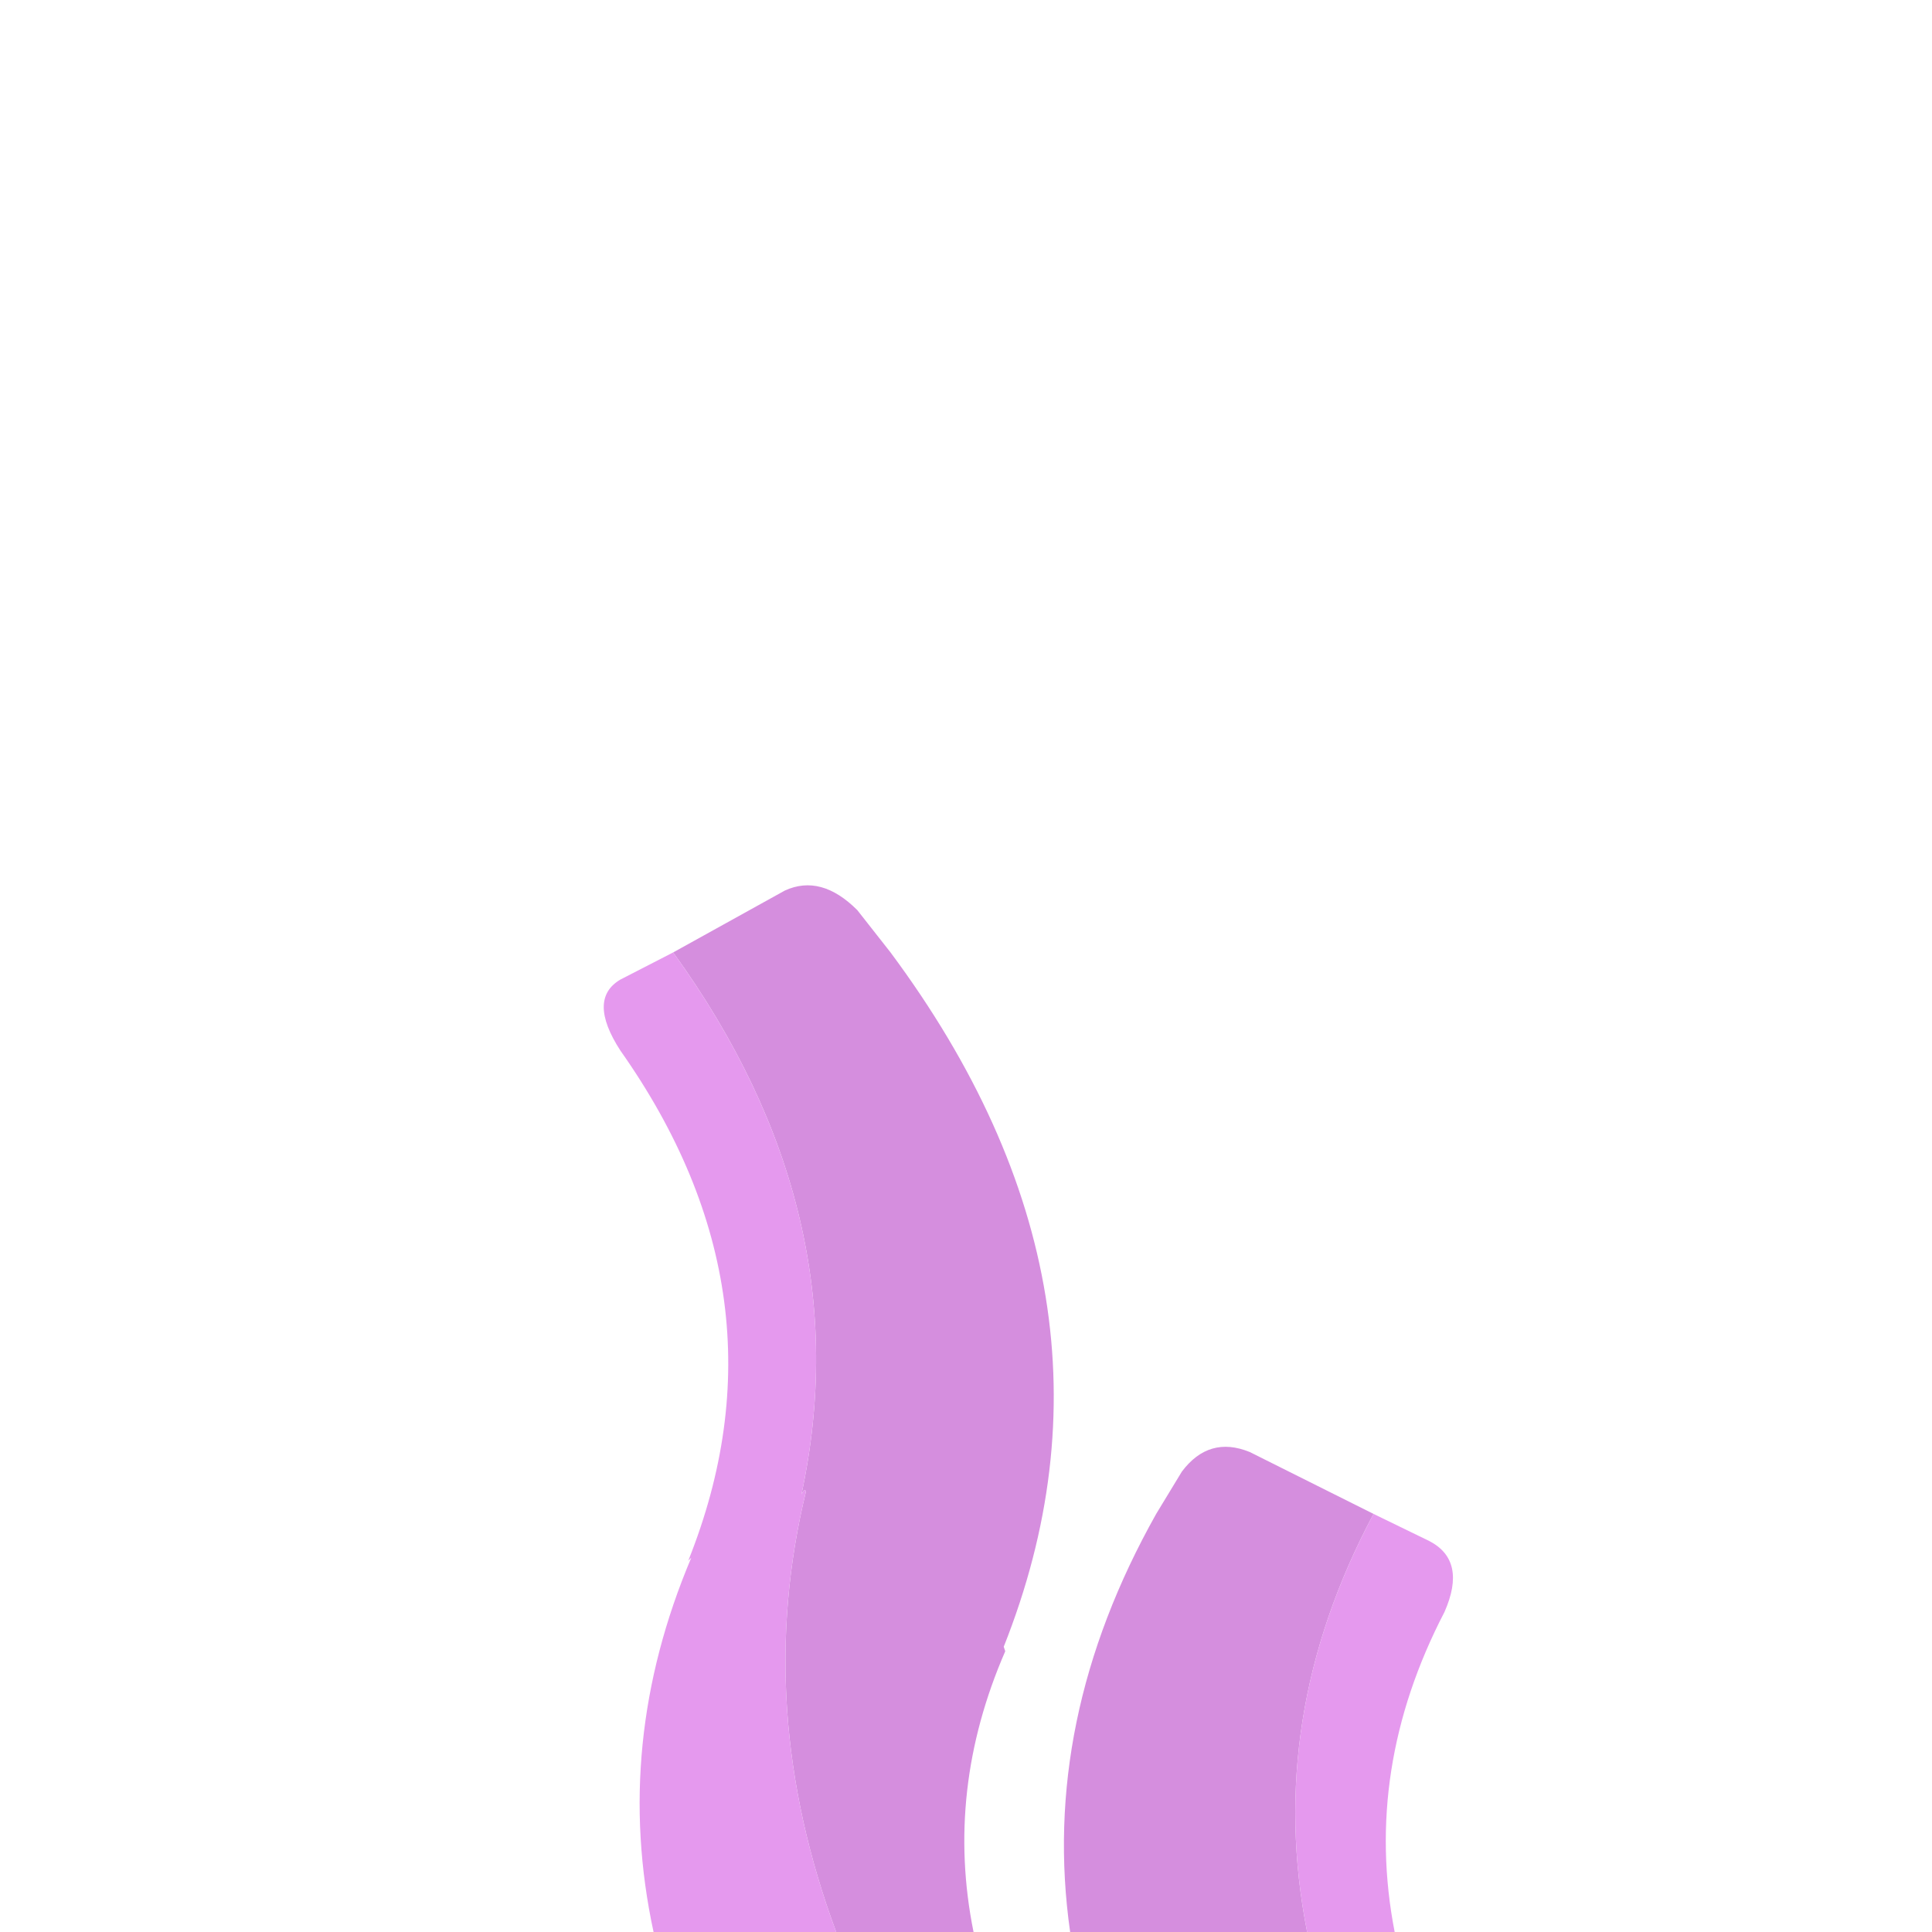 <svg width="64" height="64" xmlns="http://www.w3.org/2000/svg" xmlns:xlink="http://www.w3.org/1999/xlink">
  <defs/>
  <g>
    <path stroke="none" fill="#D58EDE" d="M22.3 31.55 L26 29.5 Q27.2 28.95 28.4 30.15 L29.5 31.55 Q37.9 42.85 33.25 54.55 L33.3 54.7 Q31.3 59.3 32.25 64 L27.7 64 Q24.95 56.6 26.7 49.4 26.65 49.3 26.55 49.5 28.55 40.2 22.3 31.55 M43.3 64 L35.45 64 Q34.45 57 38.3 50.15 L39.15 48.75 Q40.05 47.55 41.4 48.1 L45.5 50.15 Q41.9 56.9 43.3 64"/>
    <path stroke="none" fill="#E599EE" d="M43.3 64 Q41.9 56.9 45.5 50.15 L47.35 51.05 Q48.6 51.7 47.85 53.4 45.15 58.6 46.2 64 L43.3 64 M27.7 64 L21.65 64 Q20.3 57.75 22.9 51.6 L22.8 51.7 Q26.3 42.95 20.55 34.8 19.45 33.1 20.55 32.45 L22.3 31.55 Q28.55 40.2 26.55 49.5 26.65 49.3 26.7 49.4 24.95 56.6 27.7 64"/>
  </g>
</svg>